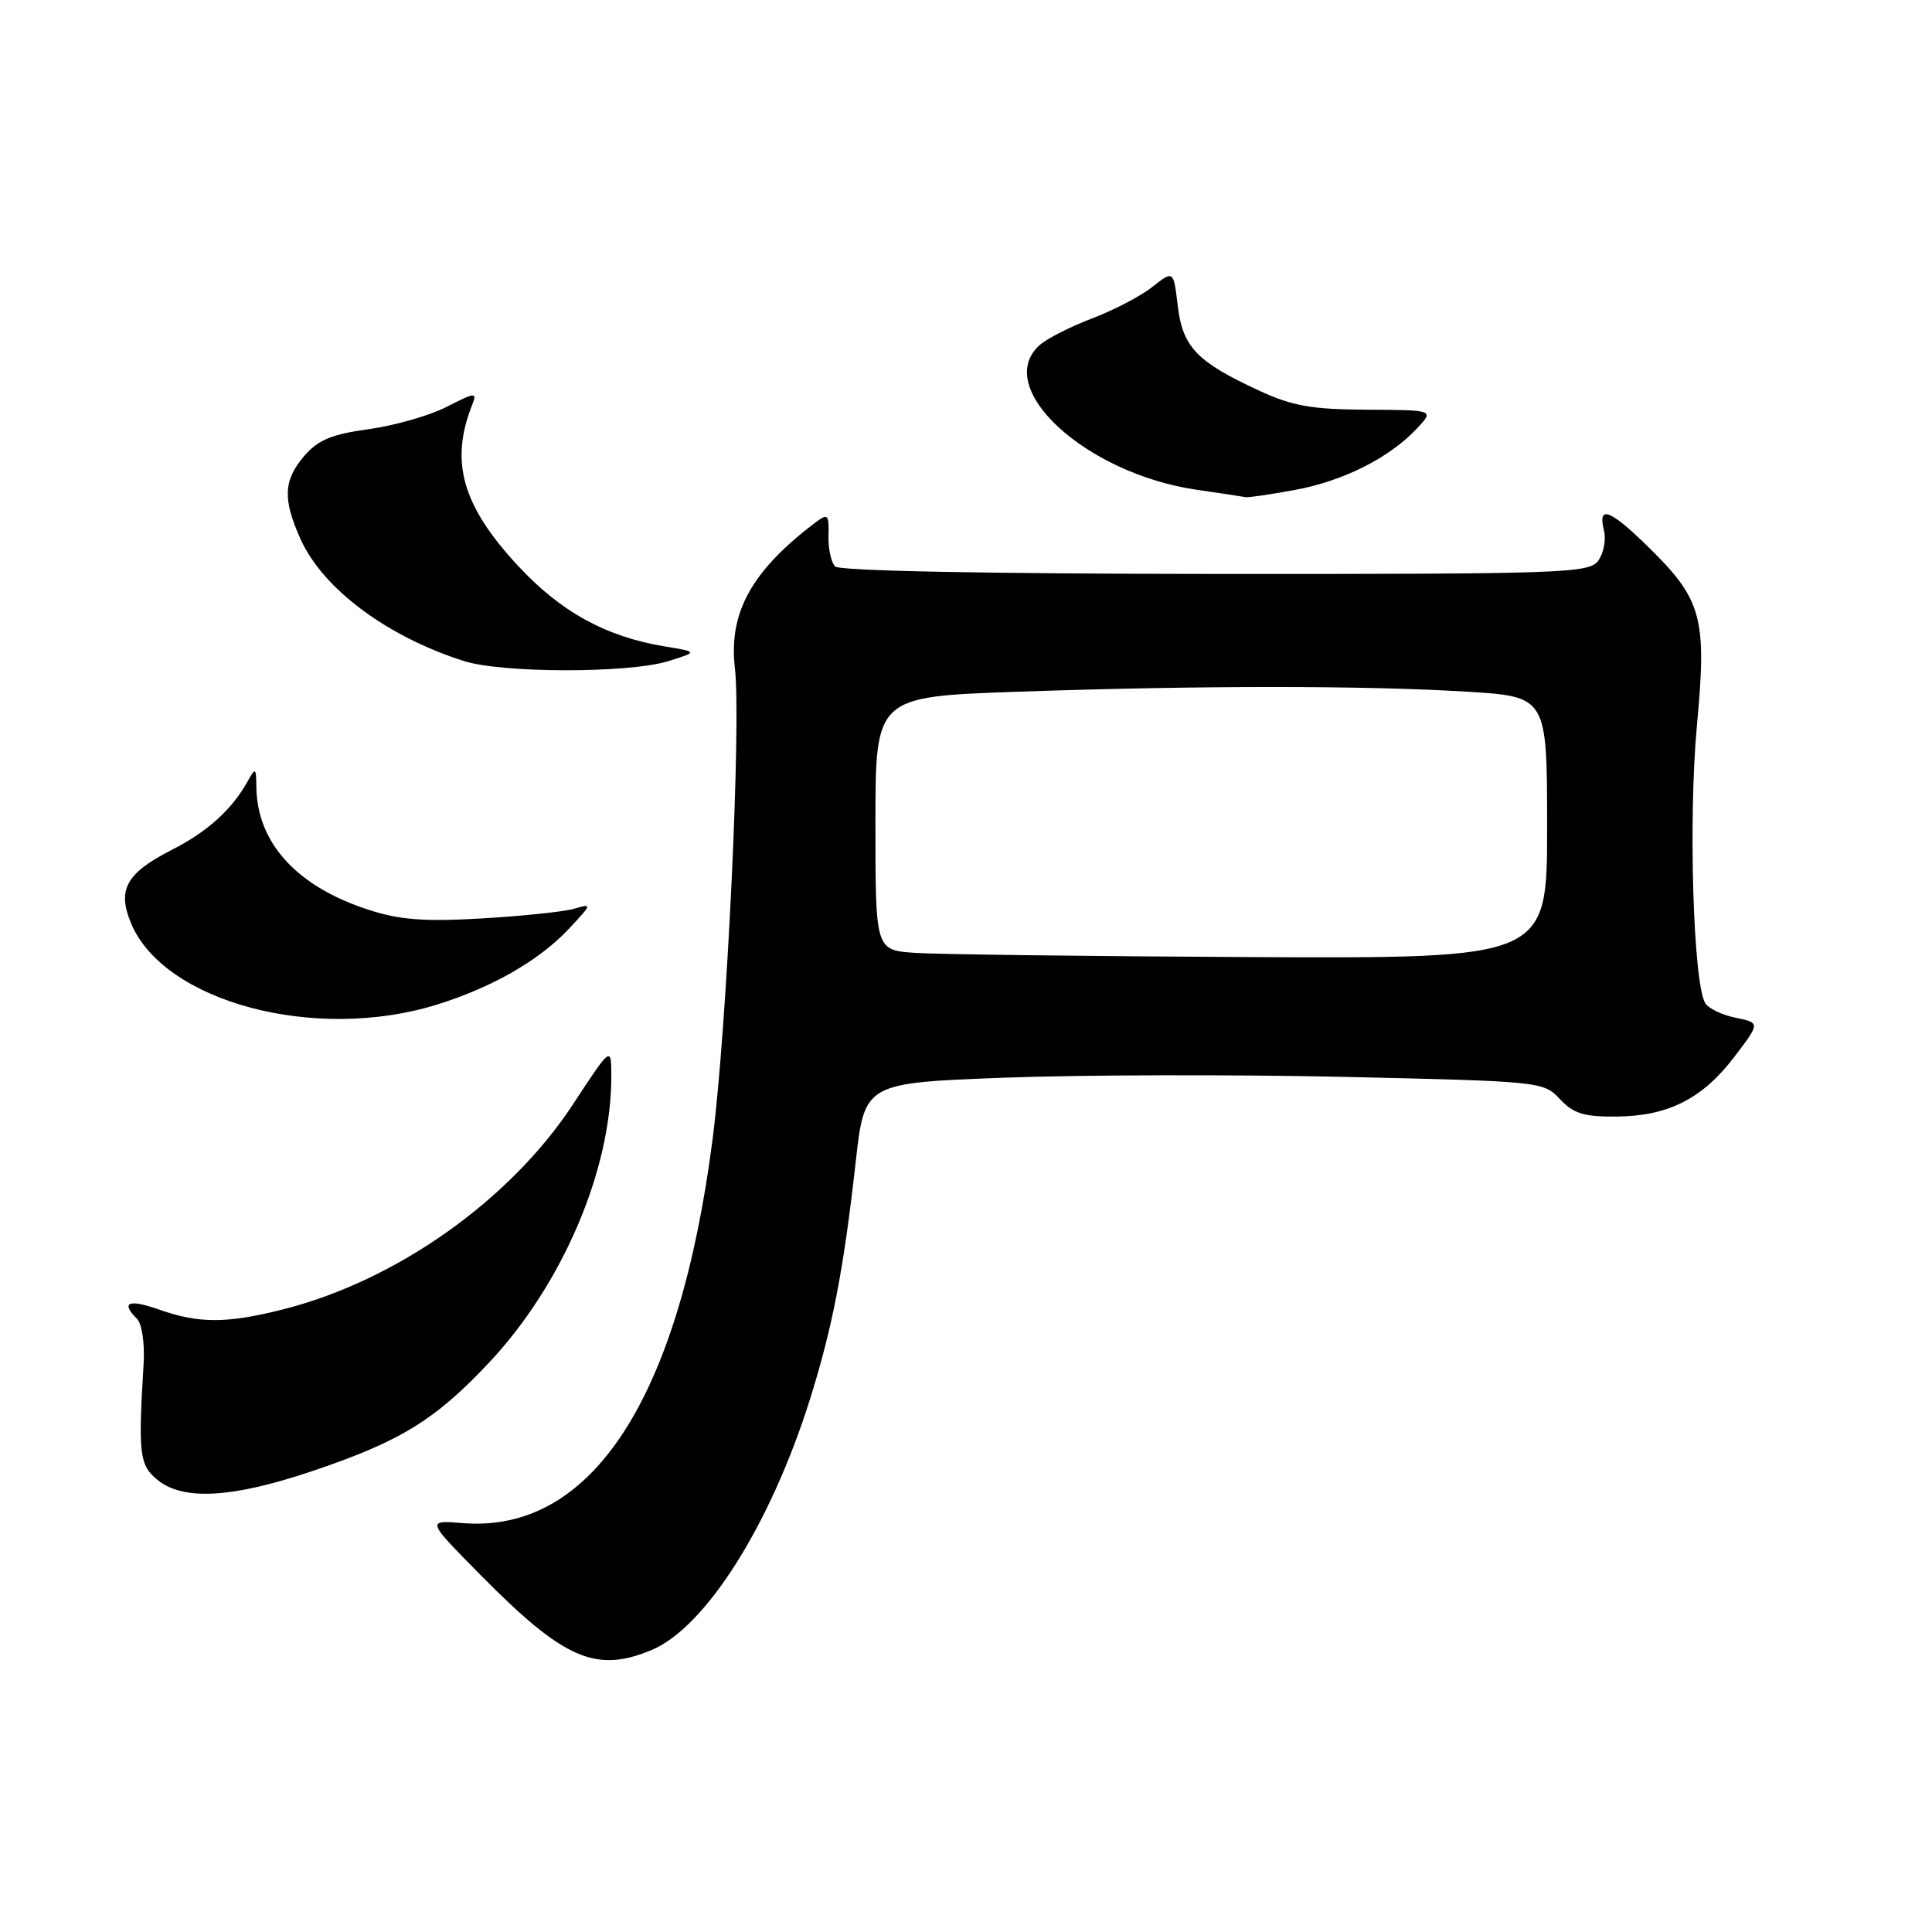 <?xml version="1.0" encoding="UTF-8" standalone="no"?>
<!DOCTYPE svg PUBLIC "-//W3C//DTD SVG 1.1//EN" "http://www.w3.org/Graphics/SVG/1.1/DTD/svg11.dtd" >
<svg xmlns="http://www.w3.org/2000/svg" xmlns:xlink="http://www.w3.org/1999/xlink" version="1.1" viewBox="0 0 256 256">
 <g >
 <path fill="currentColor"
d=" M 86.33 218.64 C 93.50 215.64 102.08 202.06 107.31 185.46 C 110.30 175.93 111.79 168.24 113.38 154.00 C 114.56 143.50 114.56 143.50 133.03 142.80 C 143.19 142.42 163.43 142.37 178.00 142.69 C 204.19 143.28 204.53 143.31 206.70 145.64 C 208.50 147.56 209.89 147.99 214.20 147.95 C 221.05 147.89 225.59 145.59 229.83 140.01 C 233.24 135.53 233.24 135.53 229.99 134.86 C 228.20 134.50 226.39 133.63 225.96 132.93 C 224.36 130.35 223.70 108.47 224.85 96.15 C 226.19 81.73 225.55 79.43 218.18 72.25 C 213.29 67.49 211.69 66.92 212.53 70.25 C 212.84 71.49 212.50 73.30 211.78 74.29 C 210.55 75.96 207.38 76.07 161.05 76.05 C 130.68 76.03 111.25 75.65 110.66 75.06 C 110.13 74.53 109.73 72.69 109.78 70.98 C 109.86 68.22 109.68 68.01 108.19 69.13 C 99.61 75.58 96.51 81.16 97.38 88.55 C 98.23 95.85 96.33 136.10 94.42 150.96 C 90.00 185.34 78.40 203.18 61.34 201.82 C 56.50 201.43 56.50 201.43 63.64 208.66 C 74.69 219.86 78.93 221.73 86.33 218.64 Z  M 41.19 194.99 C 53.03 191.02 57.66 188.18 64.88 180.47 C 74.56 170.12 81.00 155.02 81.00 142.66 C 81.00 138.59 81.00 138.59 75.91 146.35 C 67.57 159.05 52.51 169.70 37.54 173.49 C 30.08 175.38 26.36 175.39 21.13 173.54 C 17.03 172.10 15.94 172.54 18.16 174.76 C 18.81 175.41 19.19 178.02 19.03 180.71 C 18.30 192.73 18.47 194.15 20.89 196.11 C 24.28 198.86 30.71 198.50 41.19 194.99 Z  M 57.88 133.12 C 65.32 130.80 71.54 127.21 75.50 122.95 C 78.48 119.73 78.49 119.72 76.00 120.43 C 74.62 120.82 69.13 121.39 63.80 121.70 C 56.18 122.14 52.96 121.89 48.80 120.54 C 39.33 117.47 34.05 111.68 33.97 104.28 C 33.94 101.71 33.86 101.65 32.83 103.50 C 30.76 107.25 27.51 110.19 22.79 112.60 C 16.72 115.69 15.50 117.87 17.37 122.35 C 21.74 132.79 41.78 138.12 57.88 133.12 Z  M 88.50 87.62 C 92.50 86.38 92.50 86.38 88.10 85.66 C 80.26 84.36 74.27 81.06 68.58 74.91 C 61.24 66.98 59.59 61.17 62.56 53.66 C 63.24 51.94 63.00 51.96 59.16 53.92 C 56.89 55.08 52.25 56.40 48.84 56.87 C 43.95 57.54 42.15 58.29 40.32 60.41 C 37.54 63.65 37.44 66.17 39.86 71.51 C 42.84 78.06 51.32 84.37 61.50 87.60 C 66.60 89.21 83.27 89.22 88.50 87.62 Z  M 171.57 64.92 C 177.96 63.76 184.14 60.65 187.77 56.76 C 190.04 54.33 190.04 54.33 181.13 54.29 C 173.81 54.25 171.26 53.80 166.86 51.77 C 158.59 47.95 156.71 45.99 156.06 40.54 C 155.50 35.81 155.50 35.81 152.69 38.02 C 151.15 39.24 147.55 41.12 144.69 42.20 C 141.84 43.28 138.71 44.87 137.75 45.74 C 131.48 51.37 143.82 62.74 158.53 64.89 C 161.81 65.36 164.75 65.81 165.07 65.88 C 165.38 65.95 168.30 65.52 171.57 64.92 Z  M 121.25 126.26 C 116.00 125.90 116.00 125.90 116.00 109.11 C 116.00 92.32 116.00 92.32 134.75 91.66 C 158.65 90.83 180.78 90.82 194.34 91.65 C 205.00 92.30 205.00 92.30 205.00 109.65 C 205.00 127.00 205.00 127.00 165.75 126.82 C 144.16 126.71 124.14 126.46 121.25 126.26 Z "/>
</g>
</svg>